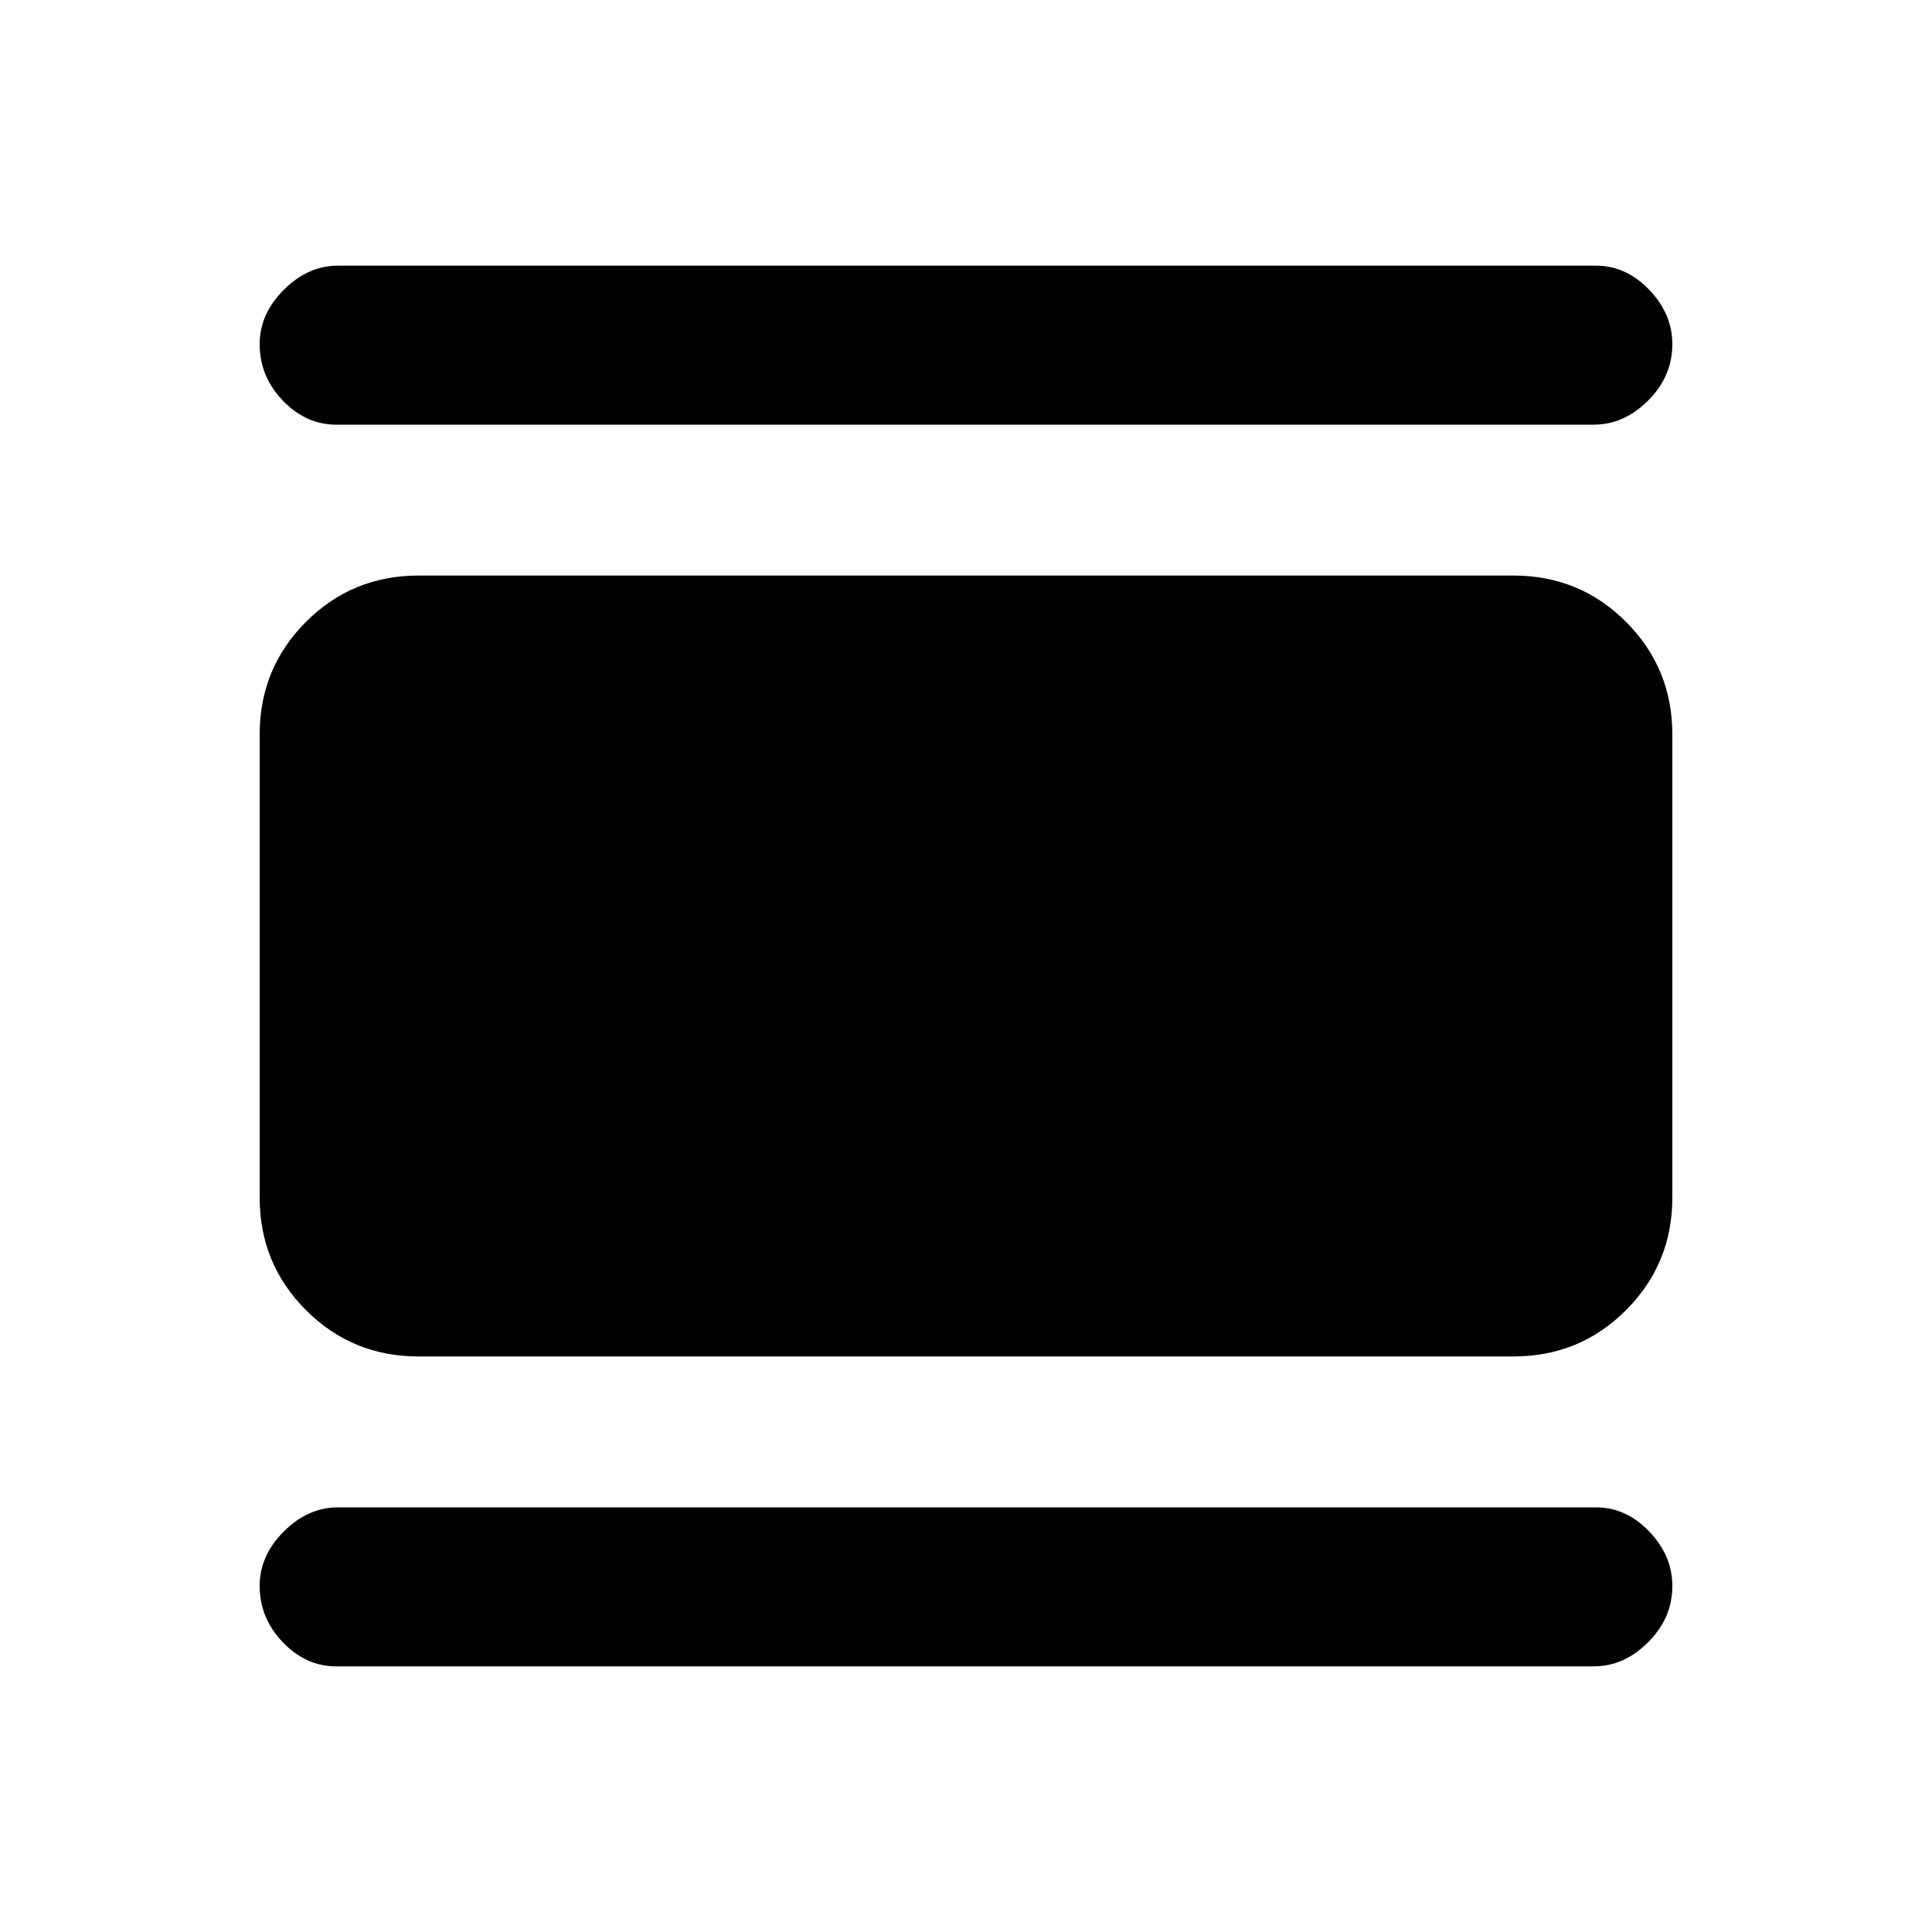 <svg xmlns="http://www.w3.org/2000/svg" height="20" width="20"><path d="M3.479 17.25q-.312 0-.552-.25-.239-.25-.239-.583 0-.313.25-.563.25-.25.562-.25h13.021q.312 0 .552.25.239.25.239.563 0 .333-.25.583-.25.25-.562.25Zm.854-3.208q-.687 0-1.166-.48-.479-.479-.479-1.166V7.604q0-.687.479-1.166.479-.48 1.166-.48h11.334q.687 0 1.166.48.479.479.479 1.166v4.792q0 .687-.479 1.166-.479.48-1.166.48Zm-.854-9.646q-.312 0-.552-.25-.239-.25-.239-.584 0-.312.25-.562.25-.25.562-.25h13.021q.312 0 .552.25.239.25.239.562 0 .334-.25.584-.25.25-.562.25Z"/></svg>